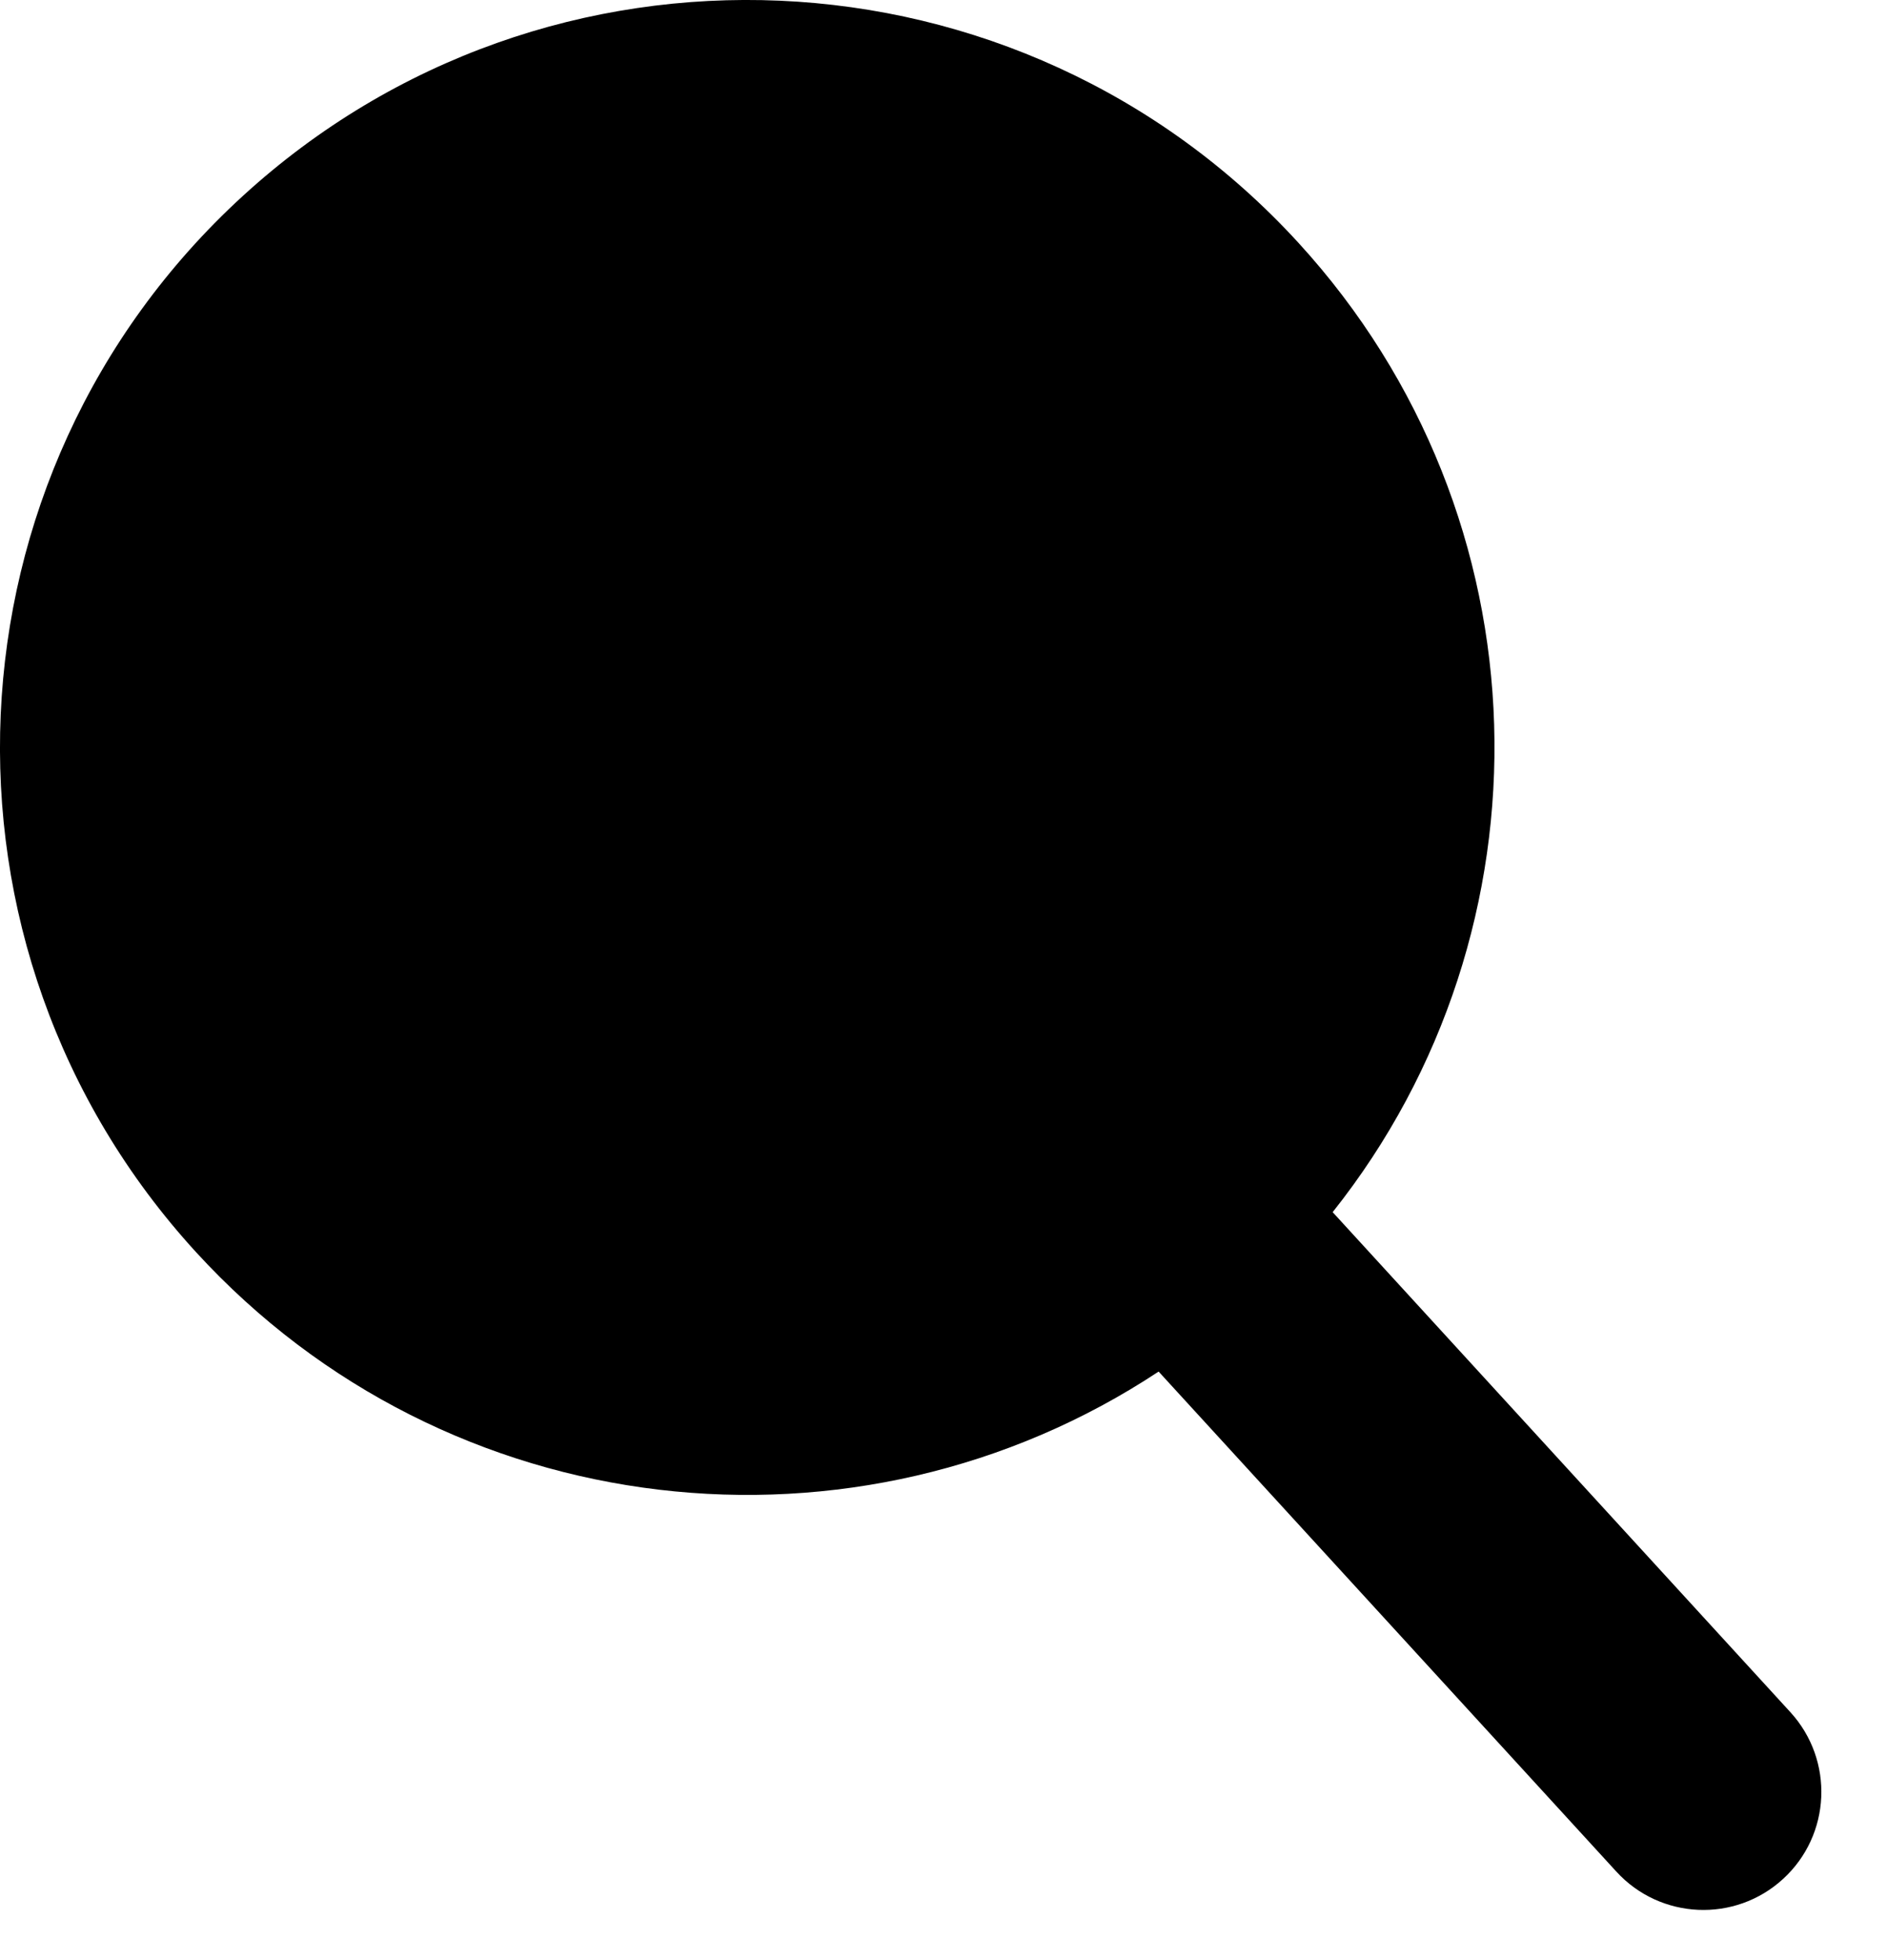 <svg width="26" height="27" viewBox="0 0 26 27" fill="none" xmlns="http://www.w3.org/2000/svg">
<path fill-rule="evenodd" clip-rule="evenodd" d="M15.964 18.893C11.813 21.637 6.169 21.035 2.702 17.249C-1.138 13.055 -0.851 6.542 3.343 2.702C7.537 -1.138 14.049 -0.851 17.889 3.343C21.356 7.129 21.459 12.804 18.362 16.697L24.669 23.585C25.275 24.248 25.23 25.276 24.568 25.882C23.906 26.489 22.877 26.443 22.271 25.781L15.964 18.893Z" fill="black"/>
</svg>
